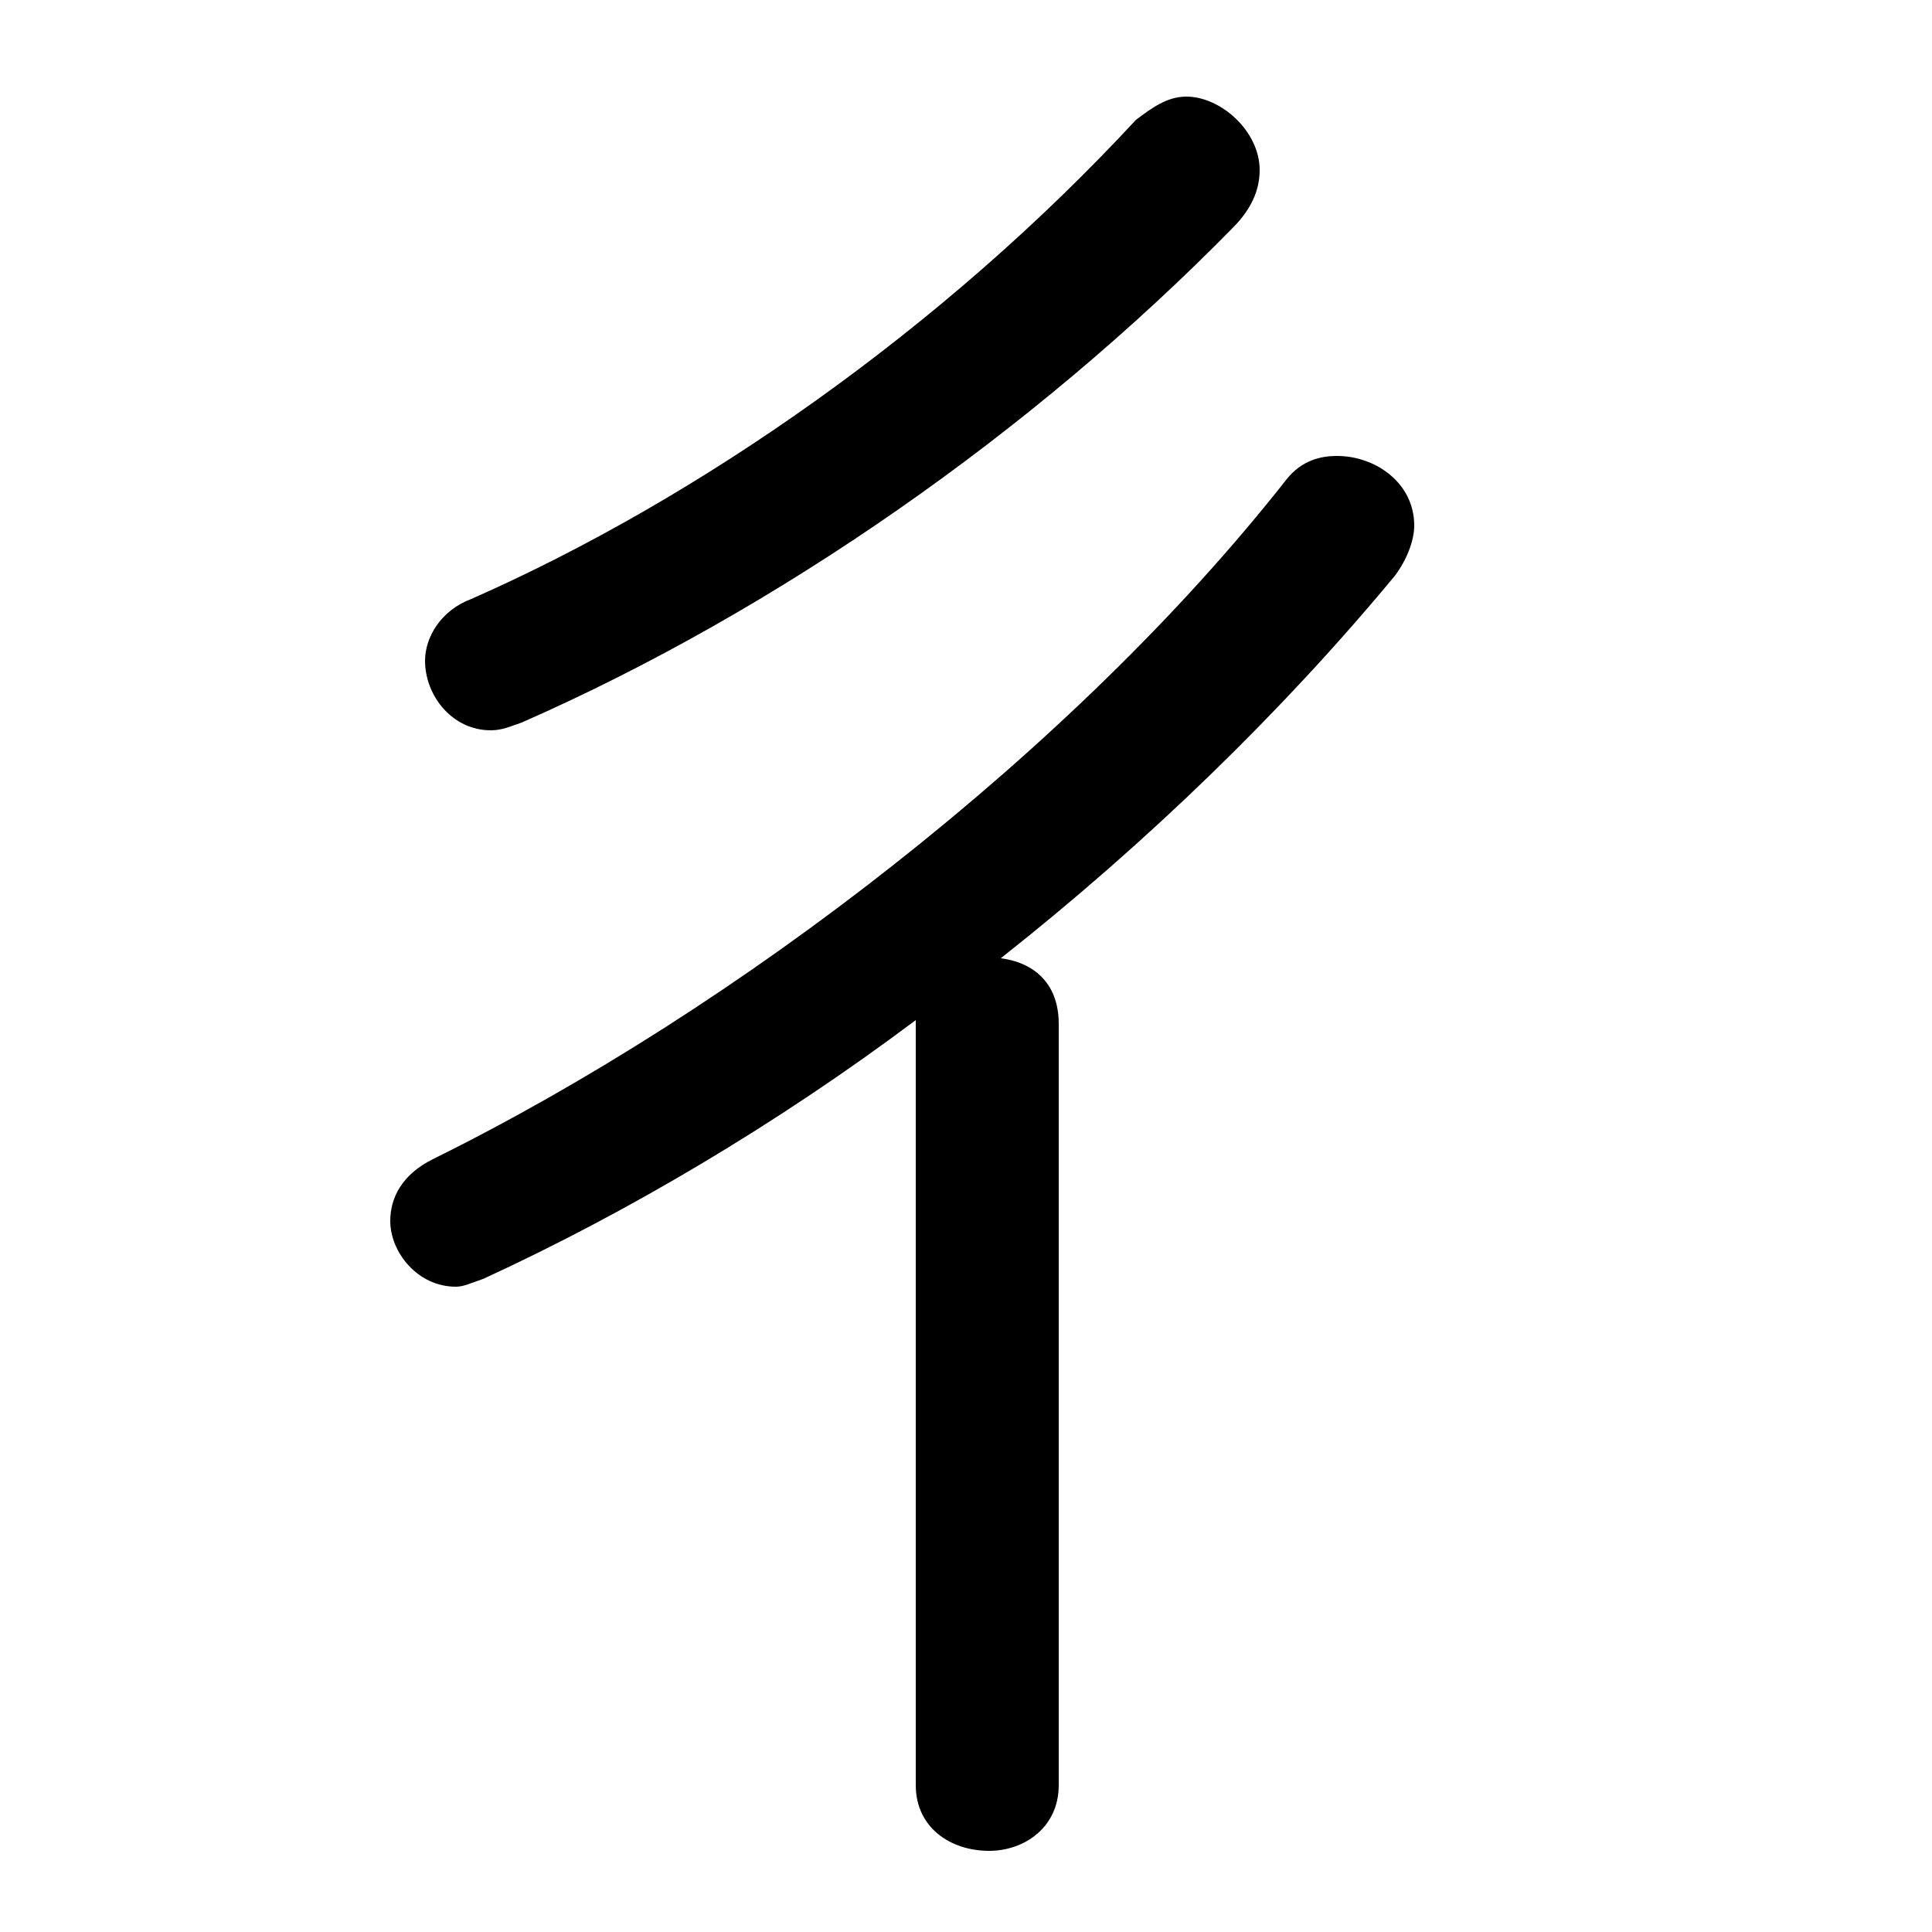<svg xmlns="http://www.w3.org/2000/svg" viewBox="0 -44.0 50.0 50.0">
    <rect x="0" y="-44.0" width="50.0" height="50.0" fill="#808080" stroke="none"/>
    <g transform="scale(1, -1)">
        <!-- ボディの枠 -->
        <rect x="0" y="-6.0" width="50.0" height="50.0"
            stroke="white" fill="white"/>
        <!-- グリフ座標系の原点 -->
        <circle cx="0" cy="0" r="5" fill="white"/>
        <!-- グリフのアウトライン -->
        <g style="fill:black;stroke:#000000;stroke-width:0;stroke-linecap:round;stroke-linejoin:round;">
        <path d="M 23.7 -2.2 C 23.7 -3.3 24.6 -3.9 25.6 -3.9 C 26.5 -3.9 27.4 -3.3 27.4 -2.2 L 27.4 17.5 C 27.4 18.6 26.7 19.1 25.9 19.2 C 29.7 22.2 33.2 25.6 36.1 29.1 C 36.4 29.5 36.6 30.0 36.6 30.4 C 36.6 31.5 35.6 32.2 34.6 32.2 C 34.2 32.2 33.7 32.1 33.3 31.6 C 27.8 24.6 19.1 17.9 11.2 14.0 C 10.4 13.6 10.1 13.0 10.1 12.4 C 10.1 11.6 10.8 10.7 11.8 10.7 C 12.0 10.7 12.2 10.8 12.5 10.9 C 16.2 12.6 20.1 14.9 23.7 17.6 Z M 13.5 25.3 C 20.1 28.2 26.7 32.8 31.9 38.1 C 32.4 38.6 32.6 39.1 32.6 39.6 C 32.6 40.6 31.6 41.5 30.7 41.5 C 30.2 41.5 29.8 41.2 29.4 40.9 C 24.4 35.5 18.1 31.1 12.2 28.5 C 11.4 28.2 11.0 27.5 11.0 26.9 C 11.0 26.0 11.7 25.1 12.7 25.1 C 13.0 25.1 13.2 25.2 13.5 25.3 Z"/>
    </g>
    </g>
</svg>
